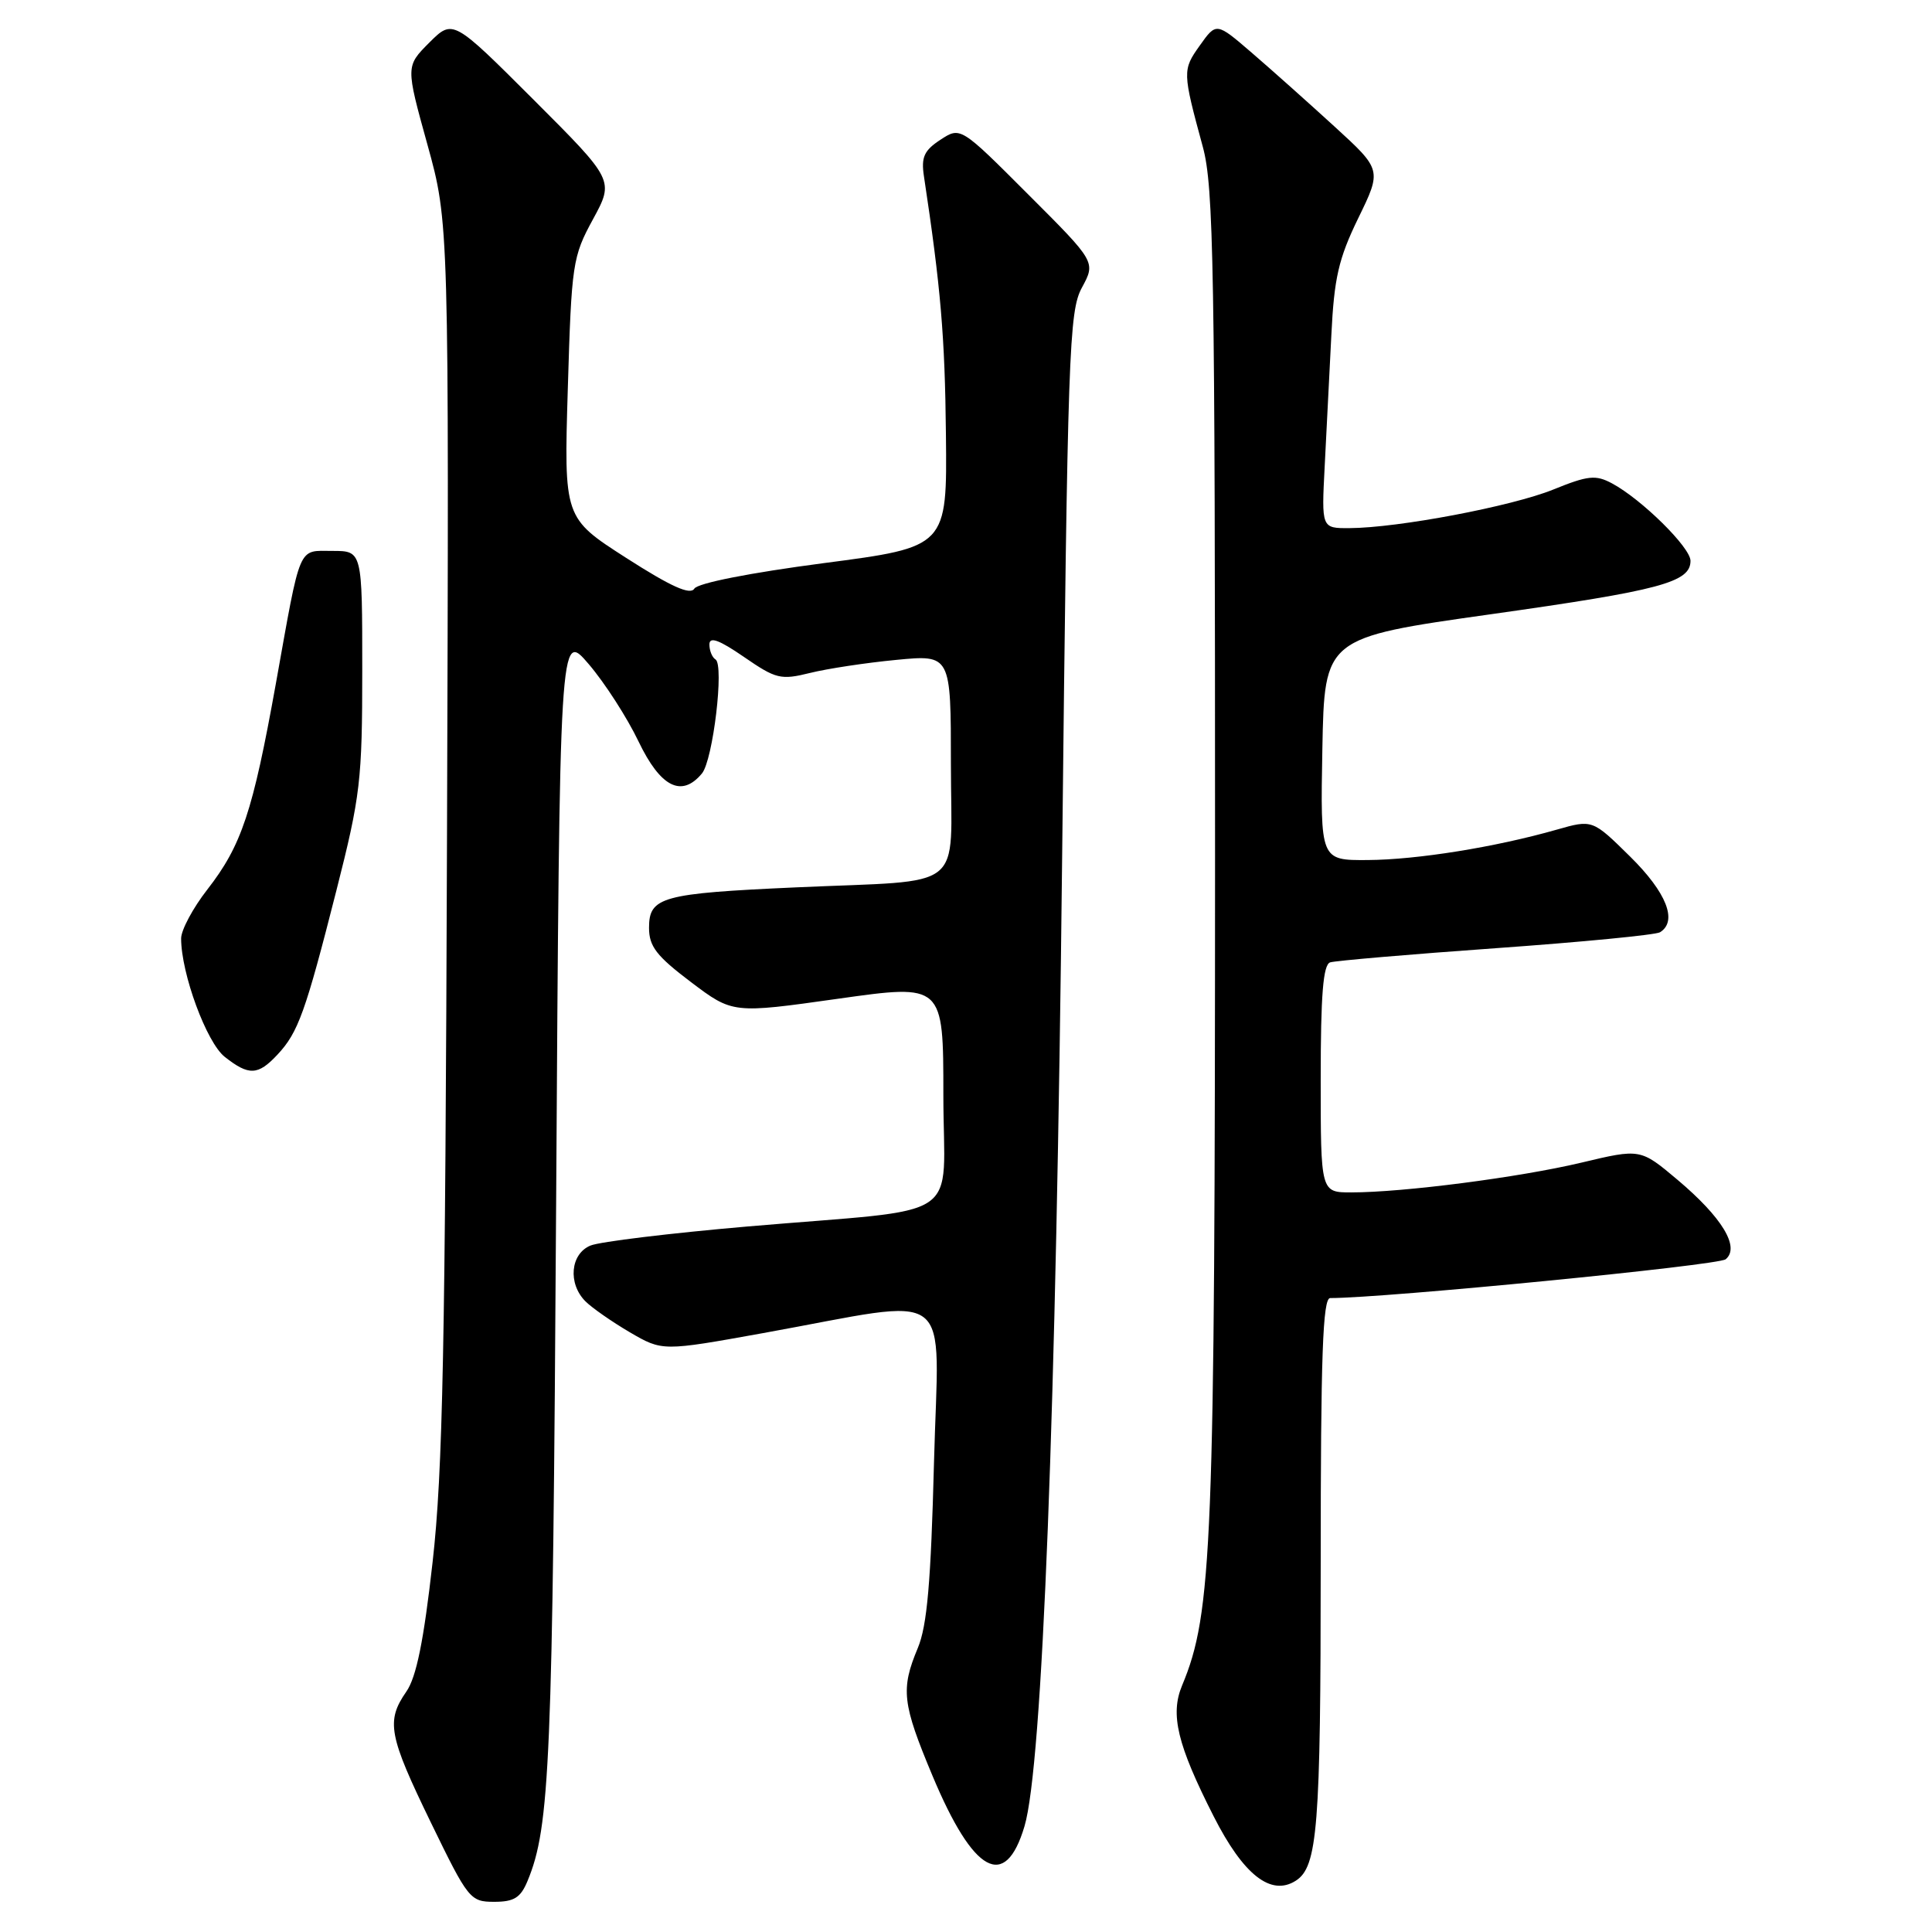 <?xml version="1.0" encoding="UTF-8" standalone="no"?>
<!DOCTYPE svg PUBLIC "-//W3C//DTD SVG 1.1//EN" "http://www.w3.org/Graphics/SVG/1.1/DTD/svg11.dtd" >
<svg xmlns="http://www.w3.org/2000/svg" xmlns:xlink="http://www.w3.org/1999/xlink" version="1.1" viewBox="0 0 256 256">
 <g >
 <path fill="currentColor"
d=" M 69.90 249.24 C 72.88 242.06 73.23 233.67 73.69 159.50 C 74.16 83.50 74.16 83.50 78.01 88.00 C 80.13 90.48 83.10 95.09 84.61 98.25 C 87.52 104.31 90.32 105.73 93.01 102.49 C 94.48 100.71 95.98 88.11 94.81 87.38 C 94.36 87.11 94.00 86.21 94.00 85.39 C 94.00 84.32 95.27 84.77 98.58 87.05 C 102.82 89.97 103.45 90.13 107.33 89.17 C 109.62 88.60 114.76 87.82 118.75 87.44 C 126.00 86.74 126.00 86.74 126.00 101.29 C 126.00 118.41 128.34 116.55 105.50 117.58 C 87.68 118.38 86.00 118.84 86.00 122.94 C 86.00 125.40 86.99 126.68 91.54 130.12 C 97.09 134.31 97.09 134.31 111.04 132.34 C 125.00 130.37 125.00 130.37 125.00 145.10 C 125.00 162.25 128.37 159.99 99.00 162.52 C 88.83 163.40 79.49 164.53 78.25 165.04 C 75.58 166.13 75.22 170.07 77.57 172.43 C 78.43 173.29 81.08 175.14 83.45 176.53 C 87.77 179.05 87.77 179.05 101.13 176.64 C 127.00 171.97 124.37 169.99 123.76 193.76 C 123.35 209.66 122.85 215.42 121.61 218.38 C 119.33 223.84 119.55 225.72 123.56 235.30 C 128.99 248.27 133.20 250.58 135.75 241.99 C 138.13 234.02 139.95 187.21 140.74 113.50 C 141.47 46.35 141.65 41.27 143.36 38.11 C 145.20 34.71 145.20 34.71 136.23 25.75 C 127.27 16.78 127.27 16.78 124.61 18.52 C 122.44 19.94 122.04 20.83 122.43 23.38 C 124.65 38.06 125.21 44.59 125.34 57.55 C 125.50 72.48 125.50 72.48 109.13 74.62 C 99.39 75.90 92.46 77.26 92.00 78.00 C 91.46 78.88 88.92 77.74 82.98 73.93 C 74.72 68.63 74.72 68.63 75.24 51.43 C 75.73 34.94 75.87 34.01 78.57 29.06 C 81.38 23.89 81.38 23.89 70.70 13.21 C 60.01 2.53 60.01 2.53 56.88 5.65 C 53.76 8.78 53.76 8.78 56.63 19.14 C 59.50 29.50 59.50 29.50 59.23 111.00 C 59.00 178.56 58.68 194.98 57.32 207.00 C 56.15 217.42 55.17 222.25 53.84 224.15 C 51.13 228.06 51.49 229.96 57.10 241.51 C 62.03 251.66 62.30 252.00 65.48 252.00 C 68.12 252.00 68.98 251.46 69.90 249.24 Z  M 171.69 249.21 C 174.59 247.37 175.00 242.19 175.00 207.43 C 175.00 179.56 175.27 172.00 176.26 172.00 C 183.51 172.00 227.69 167.67 228.66 166.86 C 230.59 165.27 228.19 161.31 222.28 156.33 C 217.36 152.19 217.36 152.19 209.52 154.06 C 201.31 156.01 185.95 158.00 179.04 158.00 C 175.00 158.00 175.00 158.00 175.00 142.97 C 175.00 131.83 175.32 127.83 176.25 127.52 C 176.94 127.30 186.82 126.45 198.21 125.64 C 209.59 124.83 219.38 123.88 219.96 123.53 C 222.33 122.06 220.83 118.26 216.00 113.50 C 211.01 108.58 211.01 108.58 206.25 109.94 C 198.15 112.25 187.78 113.92 181.22 113.96 C 174.95 114.00 174.95 114.00 175.22 99.25 C 175.50 84.50 175.50 84.50 197.55 81.39 C 220.04 78.22 224.00 77.16 224.00 74.31 C 224.00 72.54 217.53 66.16 213.60 64.05 C 211.43 62.89 210.42 63.00 205.81 64.87 C 200.30 67.10 185.24 69.95 178.80 69.98 C 175.10 70.00 175.10 70.00 175.53 61.75 C 175.77 57.21 176.16 49.42 176.41 44.42 C 176.78 36.84 177.36 34.29 179.97 28.92 C 183.10 22.50 183.10 22.50 176.80 16.74 C 173.33 13.57 168.40 9.17 165.83 6.96 C 161.17 2.95 161.17 2.95 158.98 6.03 C 156.67 9.27 156.68 9.53 159.38 19.46 C 160.82 24.74 161.00 35.40 161.00 113.46 C 160.99 204.93 160.64 213.74 156.63 223.34 C 155.03 227.18 156.00 231.19 160.82 240.68 C 164.76 248.44 168.41 251.30 171.69 249.21 Z  M 36.76 139.75 C 39.51 136.81 40.47 134.15 44.57 118.01 C 47.76 105.46 48.00 103.41 48.00 88.76 C 48.00 73.00 48.00 73.00 44.07 73.00 C 39.42 73.00 39.91 71.85 36.55 90.60 C 33.50 107.57 32.01 112.04 27.47 117.87 C 25.56 120.32 24.00 123.24 24.00 124.35 C 24.00 129.00 27.37 138.14 29.78 140.04 C 32.98 142.56 34.18 142.51 36.76 139.75 Z "/>
</g>
</svg>